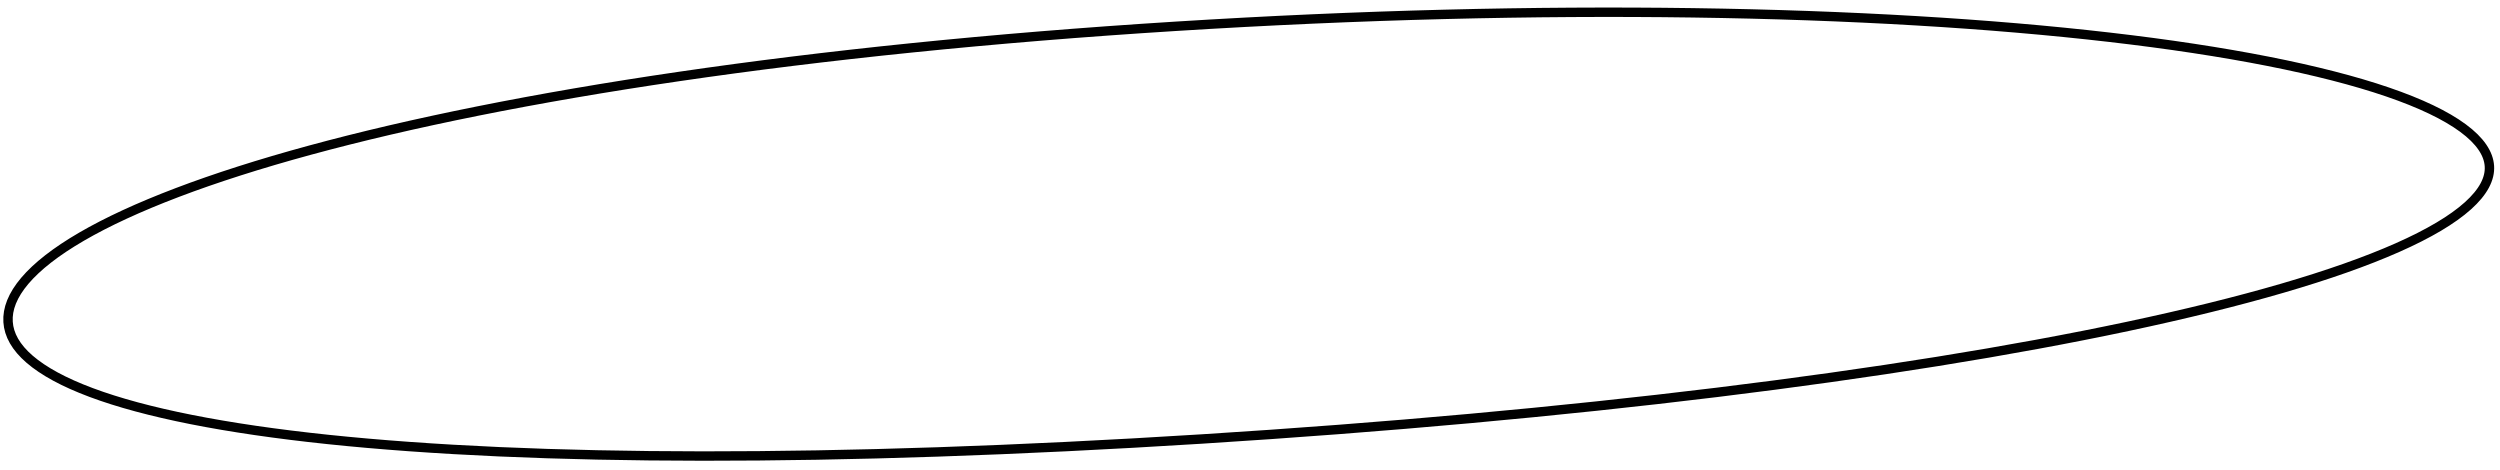 <svg width="266" height="50" viewBox="0 0 266 50" fill="none" xmlns="http://www.w3.org/2000/svg">
<path d="M264.873 17.674C264.957 19.005 264.24 20.415 262.587 21.899C260.939 23.379 258.427 24.868 255.1 26.342C248.452 29.288 238.671 32.123 226.374 34.732C201.787 39.948 167.242 44.238 127.834 46.712C88.425 49.187 56.775 49.053 34.89 46.757C23.944 45.608 15.471 43.921 9.699 41.763C6.812 40.684 4.63 39.497 3.155 38.224C1.684 36.955 0.945 35.628 0.859 34.252C0.772 32.872 1.34 31.41 2.641 29.875C3.945 28.338 5.957 26.763 8.677 25.182C14.116 22.021 22.287 18.888 32.975 15.979C54.345 10.165 85.675 5.273 125.077 2.799C164.478 0.325 199.334 1.061 224.426 3.961C236.976 5.411 247.06 7.401 254.043 9.79C257.537 10.986 260.226 12.273 262.056 13.622C263.893 14.977 264.789 16.339 264.873 17.674Z" stroke="black"/>
</svg>
